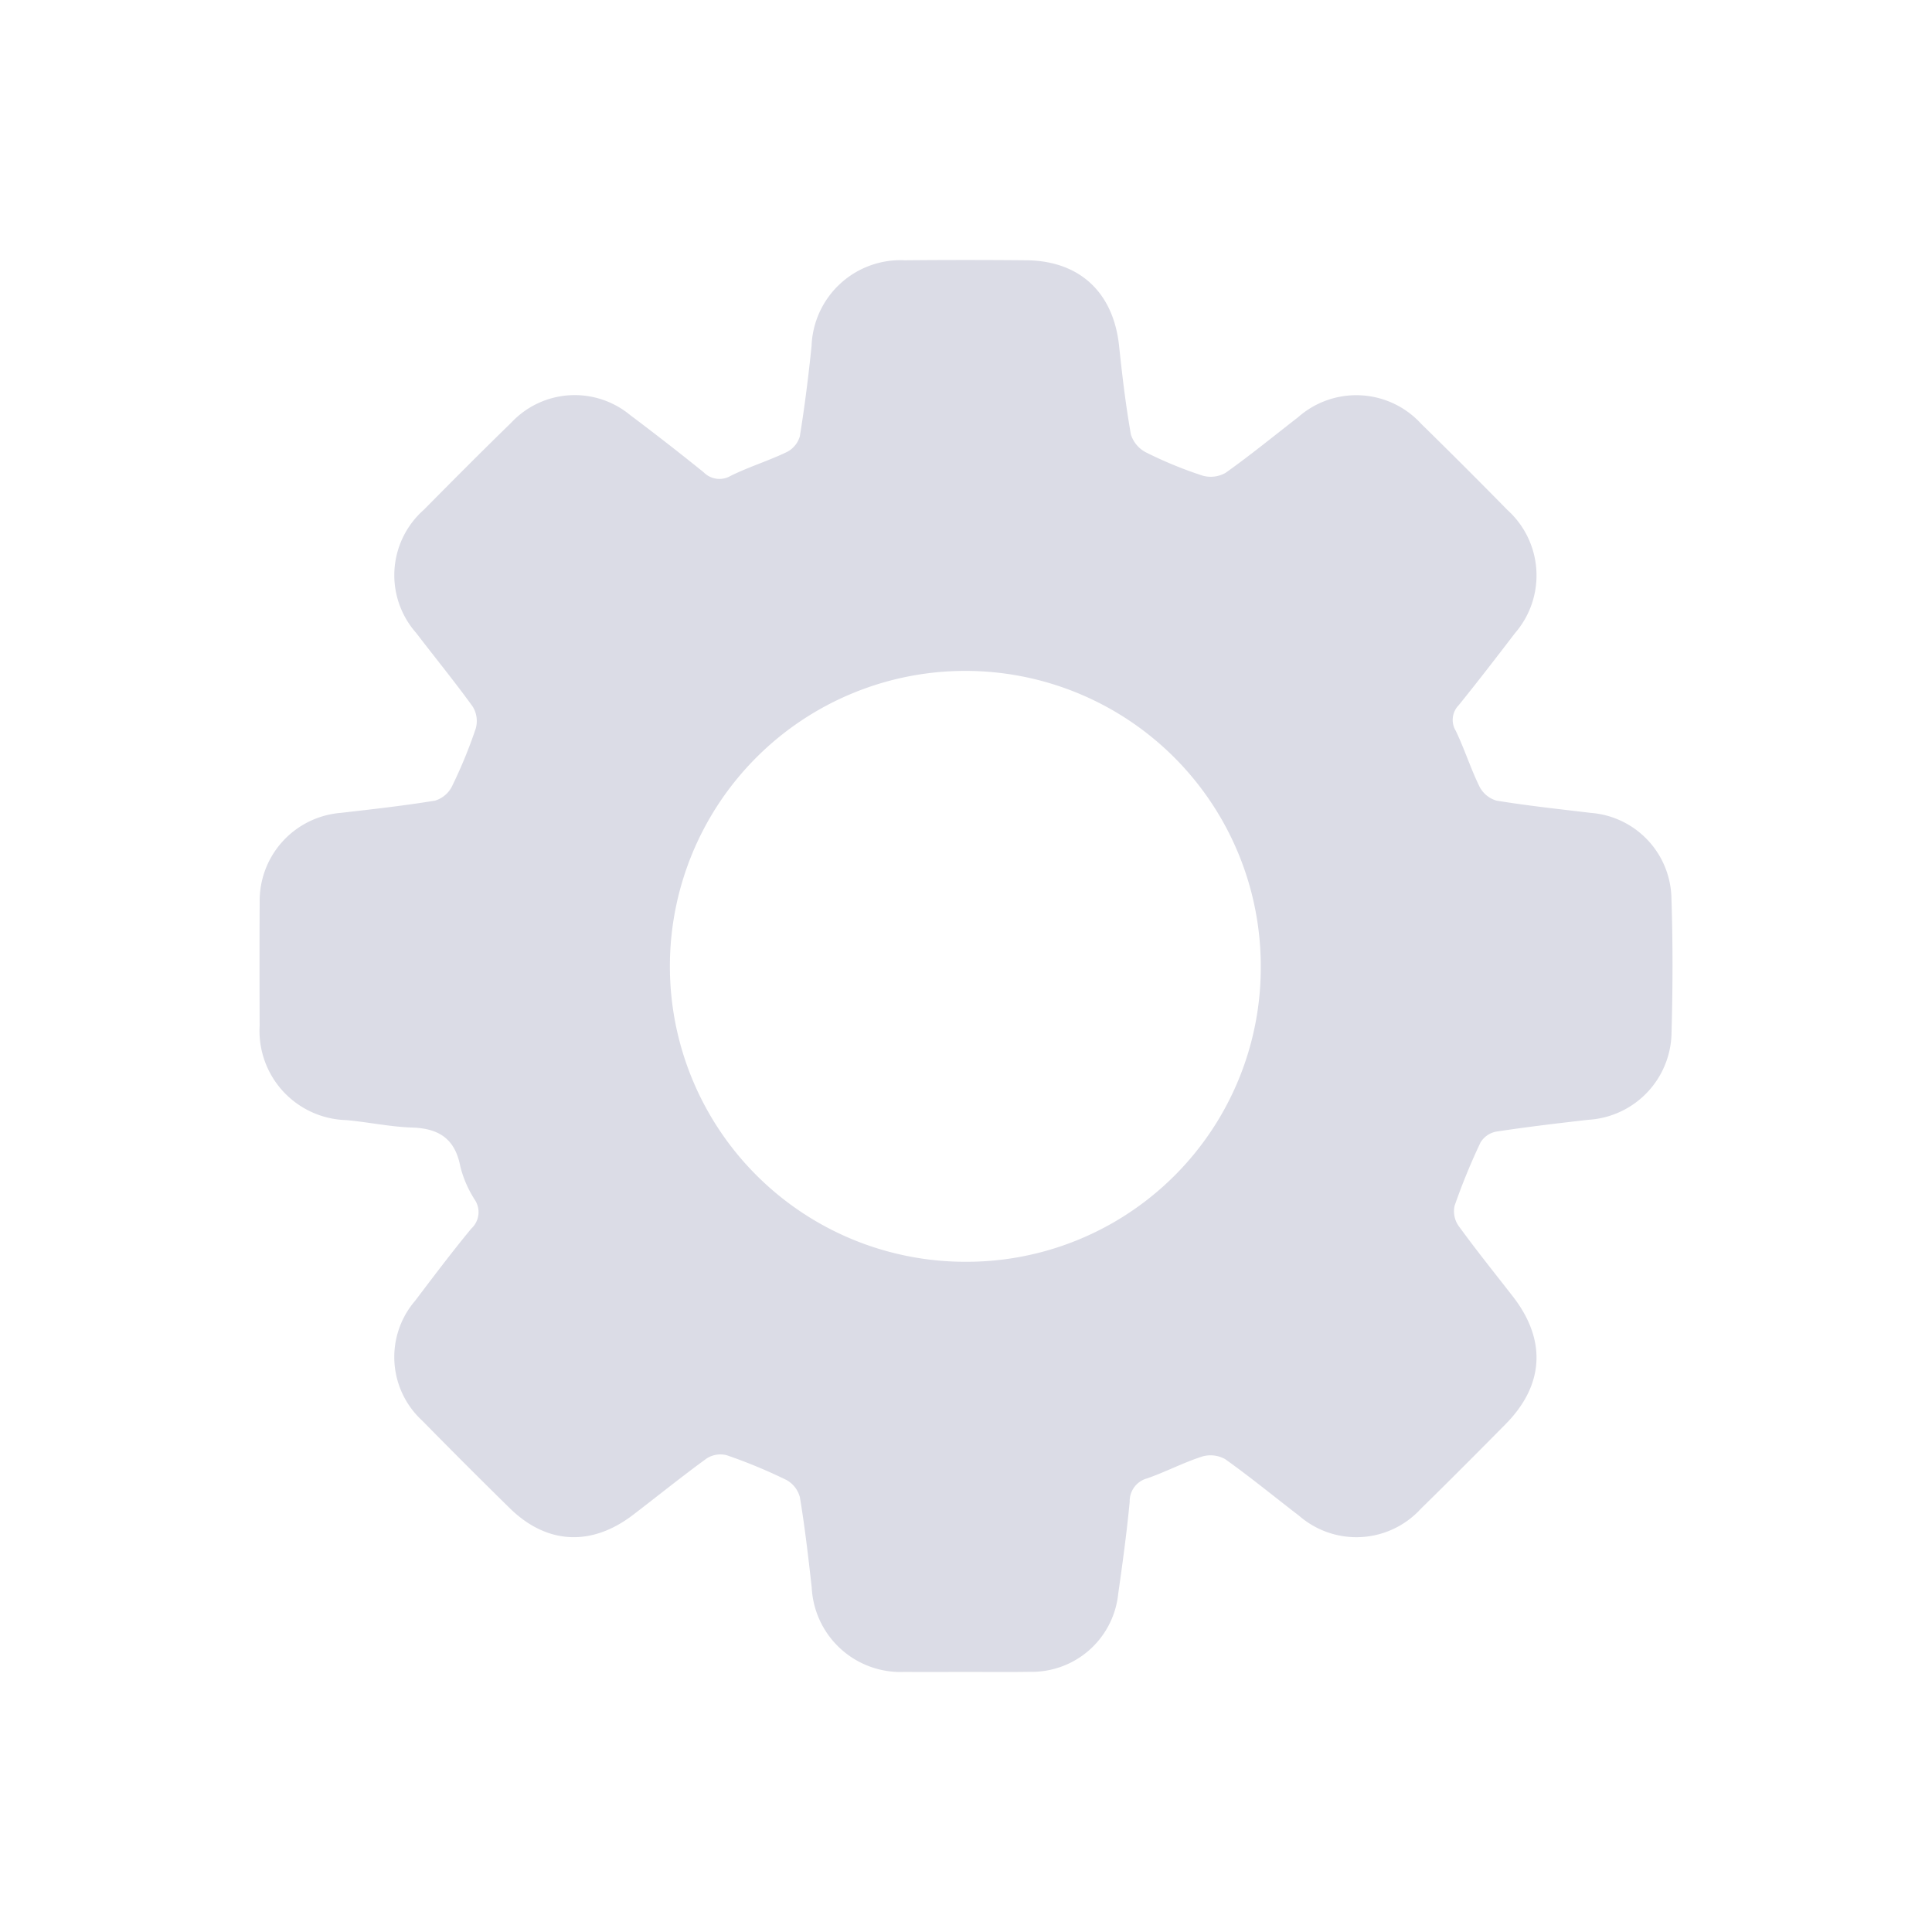 <svg xmlns="http://www.w3.org/2000/svg" viewBox="0 0 141.732 141.732">
  <defs>
    <style>
      .b0bafdda-106e-4208-ba46-7bbca70c68f6 {
        fill: #dbdce6;
      }
    </style>
  </defs>
  <g id="b636a380-2781-4b11-9300-be2ce5b4ae8e">
    <path
      class="b0bafdda-106e-4208-ba46-7bbca70c68f6"
      d="M70.806,122.653c-1.487.001-2.974.01-4.462-.001a6.52,6.52,0,0,1-6.795-6.179c-.247-2.215-.503-4.431-.867-6.628a2.033,2.033,0,0,0-.993-1.276,38.236,38.236,0,0,0-4.366-1.81,1.858,1.858,0,0,0-1.473.228c-1.842,1.335-3.611,2.771-5.42,4.152-3.053,2.331-6.331,2.157-9.038-.502q-3.232-3.175-6.408-6.408a6.339,6.339,0,0,1-.518-8.819c1.345-1.778,2.69-3.559,4.108-5.279a1.638,1.638,0,0,0,.254-2.121,8.176,8.176,0,0,1-1.054-2.416c-.379-2.023-1.545-2.813-3.532-2.876-1.618-.051-3.225-.403-4.843-.547a6.549,6.549,0,0,1-6.352-6.916c-.009-3.021-.018-6.042.004-9.062a6.468,6.468,0,0,1,5.956-6.561c2.306-.266,4.615-.521,6.904-.897a2.048,2.048,0,0,0,1.245-1.045,35.077,35.077,0,0,0,1.744-4.242,2.023,2.023,0,0,0-.209-1.593c-1.328-1.847-2.775-3.608-4.156-5.417a6.398,6.398,0,0,1,.556-9.039c2.124-2.147,4.254-4.29,6.418-6.396a6.376,6.376,0,0,1,8.715-.557q2.73,2.05,5.389,4.194a1.622,1.622,0,0,0,2.001.262c1.329-.654,2.762-1.095,4.098-1.736A1.878,1.878,0,0,0,58.675,32.013c.358-2.198.633-4.413.862-6.629a6.529,6.529,0,0,1,6.834-6.29q4.461-.042,8.923 0c3.922.038,6.391,2.367,6.804,6.293.228,2.17.485,4.341.865,6.487a2.23,2.23,0,0,0,1.131,1.325A29.925,29.925,0,0,0,88.21,34.889a2.186,2.186,0,0,0,1.704-.205c1.816-1.29,3.544-2.705,5.307-4.07a6.449,6.449,0,0,1,9.044.484q3.187,3.122,6.312,6.307a6.468,6.468,0,0,1,.559,9.048c-1.355,1.771-2.717,3.537-4.117,5.272a1.544,1.544,0,0,0-.226,1.885c.645,1.334,1.09,2.766,1.743,4.095a2.042,2.042,0,0,0,1.252,1.03c2.289.375,4.6.621,6.905.898a6.408,6.408,0,0,1,5.925,6.311c.107,3.25.098,6.507.007,9.758a6.491,6.491,0,0,1-6.113,6.447c-2.261.259-4.522.526-6.77.87a1.713,1.713,0,0,0-1.135.801,46.396,46.396,0,0,0-1.897,4.633,1.874,1.874,0,0,0,.286,1.47c1.283,1.766,2.652,3.469,3.992,5.192,2.477,3.187,2.294,6.5-.541,9.365-2.059,2.081-4.123,4.158-6.215,6.206a6.404,6.404,0,0,1-8.933.508c-1.807-1.384-3.567-2.834-5.421-4.151a2.188,2.188,0,0,0-1.705-.186c-1.364.442-2.651,1.119-4.007,1.593a1.731,1.731,0,0,0-1.292,1.719c-.214,2.264-.524,4.52-.844,6.772a6.375,6.375,0,0,1-6.484,5.704C73.966,122.671,72.386,122.652,70.806,122.653ZM92.491,70.901A21.674,21.674,0,1,0,70.772,92.565,21.588,21.588,0,0,0,92.491,70.901Z" />
  </g>
</svg>
